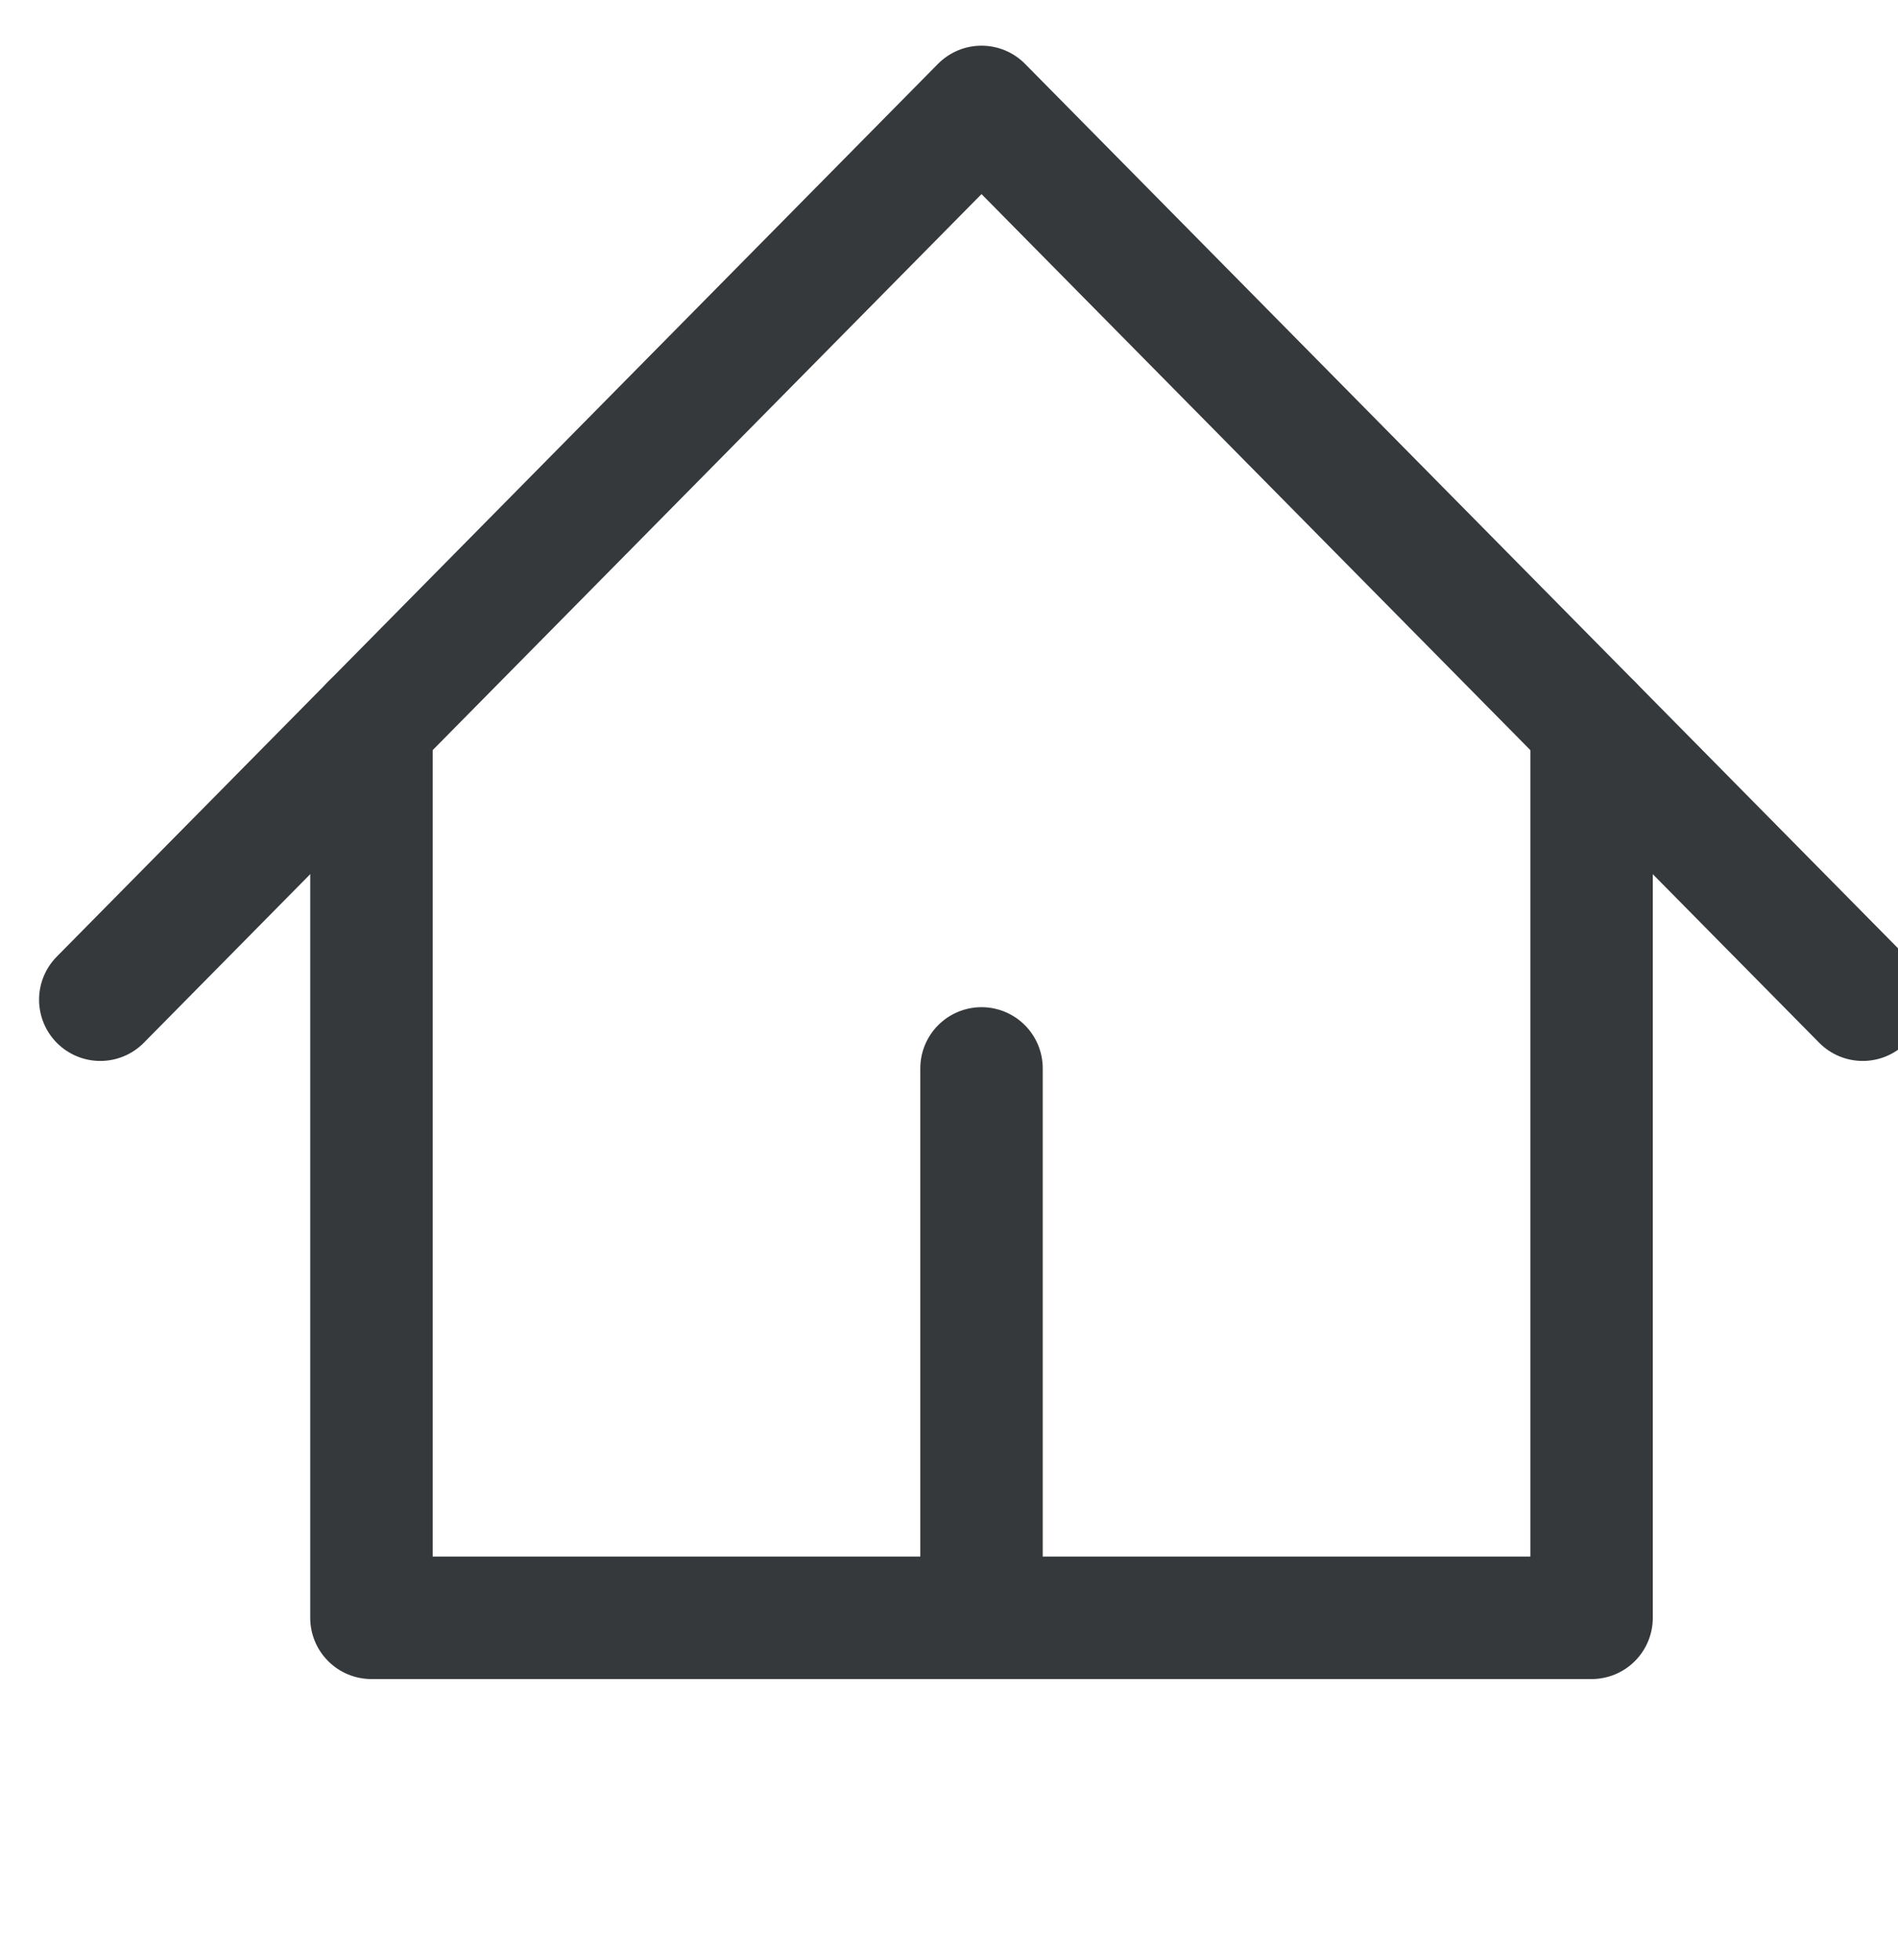 <svg width="31" height="32" viewBox="0 0 31 32" fill="none" xmlns="http://www.w3.org/2000/svg">
<g clip-path="url(#clip0_1469_683)">
<path d="M1.638 16.324L16.031 1.746L30.424 16.324" stroke="#35393C" stroke-width="2" stroke-linecap="round" stroke-linejoin="round"/>
<path d="M6.067 11.839V26.417H25.995V11.839" stroke="#35393C" stroke-width="2" stroke-linecap="round" stroke-linejoin="round"/>
<path d="M16.031 26.417V17.446" stroke="#35393C" stroke-width="2" stroke-linecap="round" stroke-linejoin="round"/>
</g>
<defs>
<clipPath id="clip0_1469_683">
<rect width="31" height="31.399" fill="white"/>
</clipPath>
</defs>
</svg>
